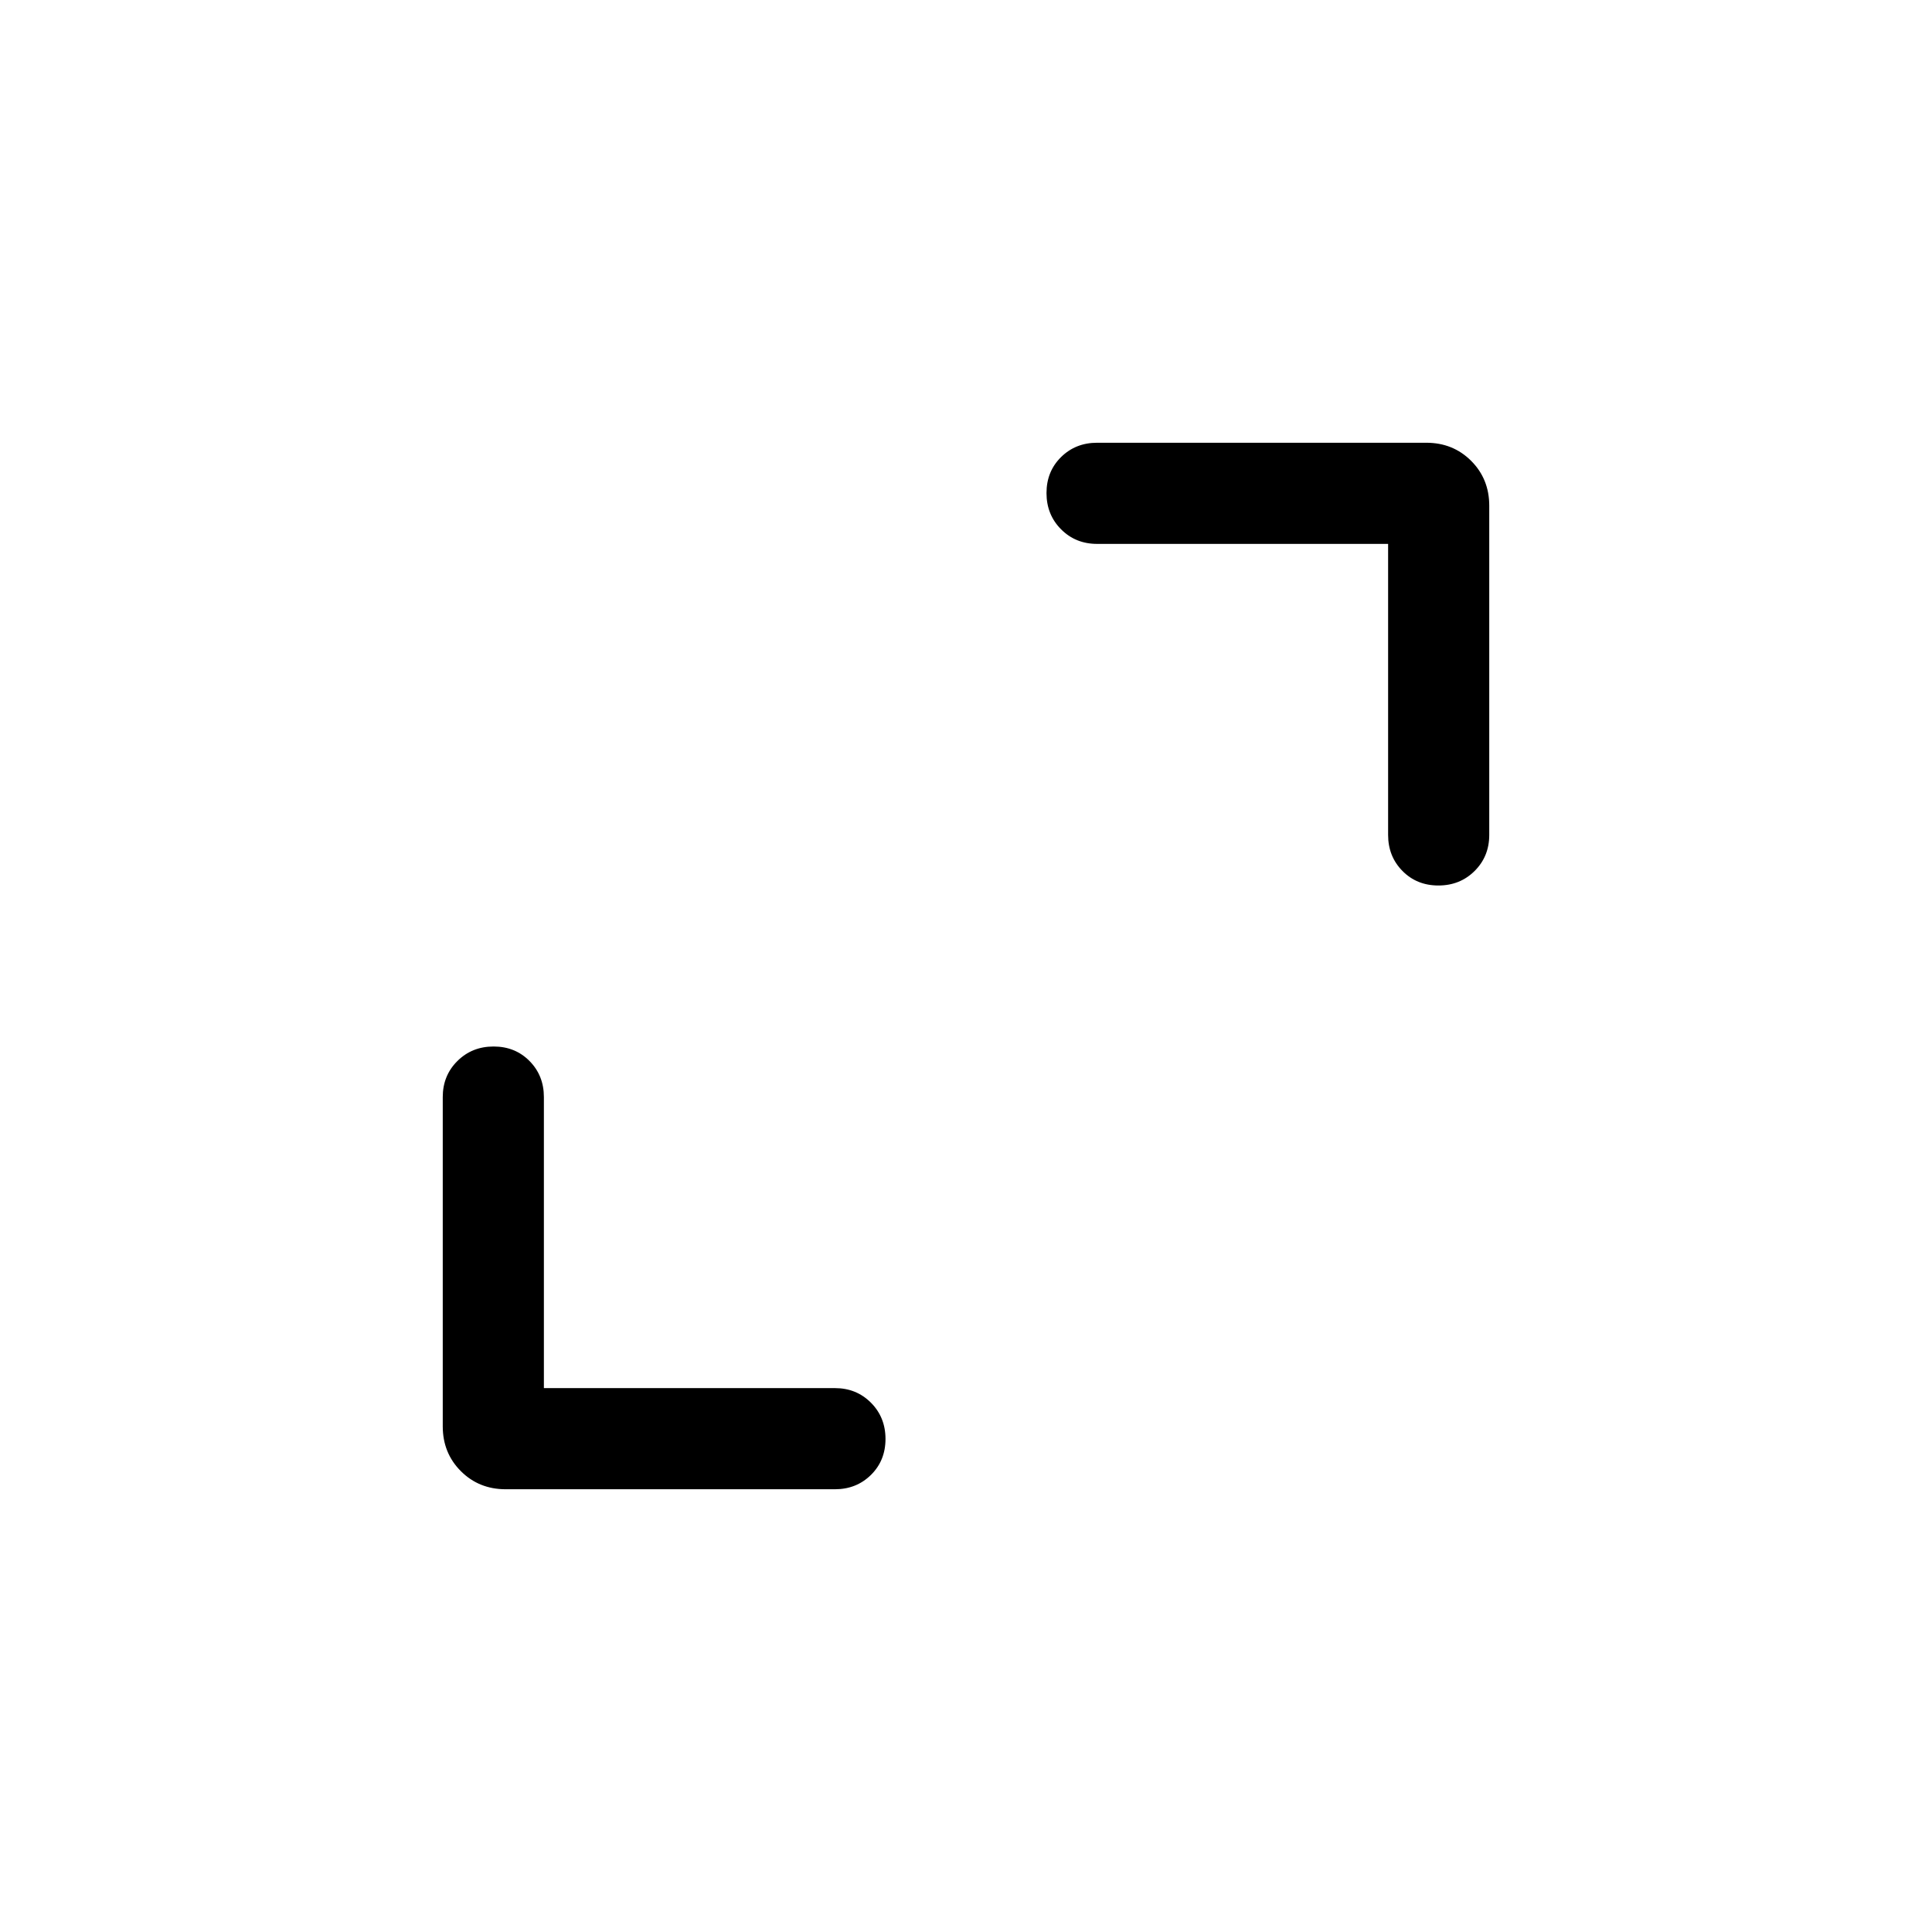 <svg xmlns="http://www.w3.org/2000/svg" height="40" viewBox="0 -960 960 960" width="40"><path d="M270.256-270.256h144.617q10.679 0 17.903 7.263Q440-255.73 440-244.994q0 10.737-7.224 17.865-7.224 7.128-17.903 7.128h-163.59q-13.295 0-22.288-8.994-8.994-8.993-8.994-22.288v-163.59q0-10.679 7.263-17.903 7.263-7.224 18-7.224 10.736 0 17.864 7.224t7.128 17.903v144.617Zm419.488-419.488H545.127q-10.679 0-17.903-7.263Q520-704.27 520-715.006q0-10.737 7.224-17.865 7.224-7.128 17.903-7.128h163.59q13.295 0 22.288 8.994 8.994 8.993 8.994 22.288v163.59q0 10.679-7.263 17.903-7.263 7.224-18 7.224-10.736 0-17.864-7.224t-7.128-17.903v-144.617Z"/></svg>